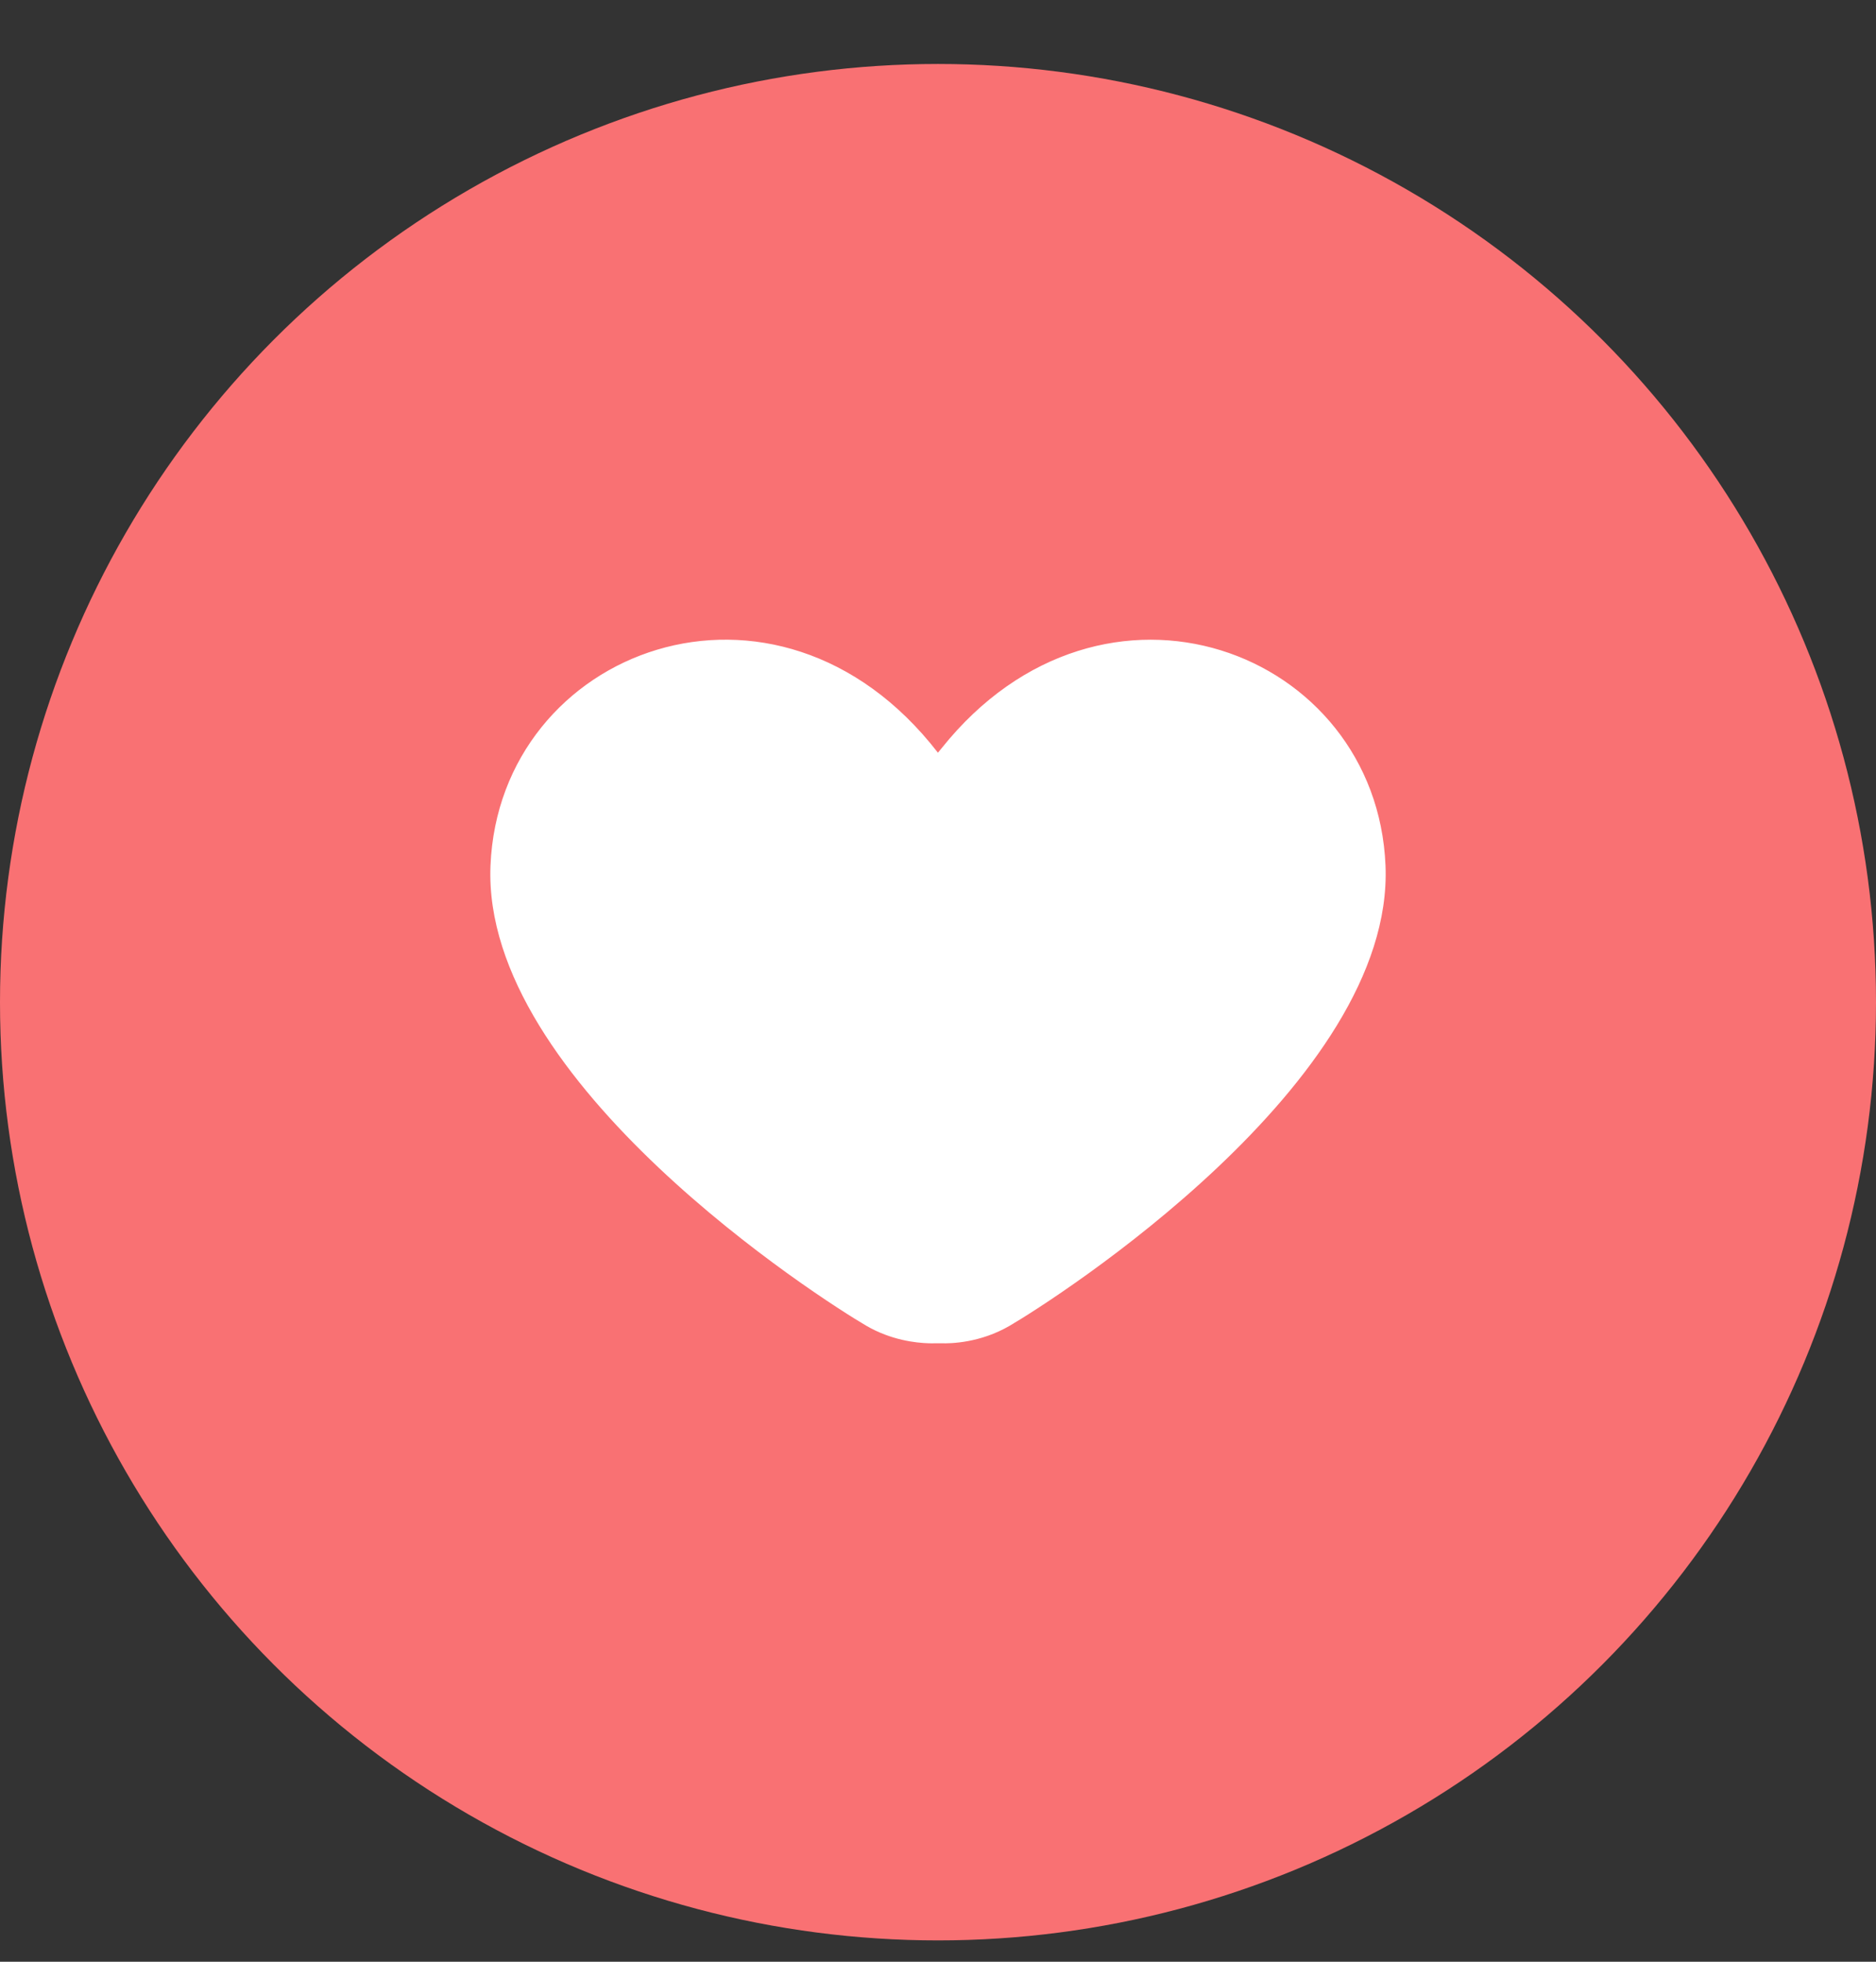 <svg width="22" height="23" viewBox="0 0 22 23" fill="none" xmlns="http://www.w3.org/2000/svg">
<rect x="0" y="0" width="22" height="23" fill="#333333" stroke="none"/>
<circle cx="11" cy="11.75" r="11" fill="#F97173"/>
<path d="M10.893 15.749C10.742 15.745 10.451 15.713 10.16 15.544C9.636 15.239 5.647 12.694 5.752 10.149C5.857 7.605 9.11 6.383 10.999 8.825L11.041 8.774C12.936 6.401 16.144 7.623 16.248 10.149C16.353 12.694 12.364 15.239 11.84 15.544C11.496 15.744 11.153 15.753 11.039 15.749H10.961C10.943 15.75 10.921 15.75 10.893 15.749L10.893 15.749Z" fill="white"/>
</svg>
